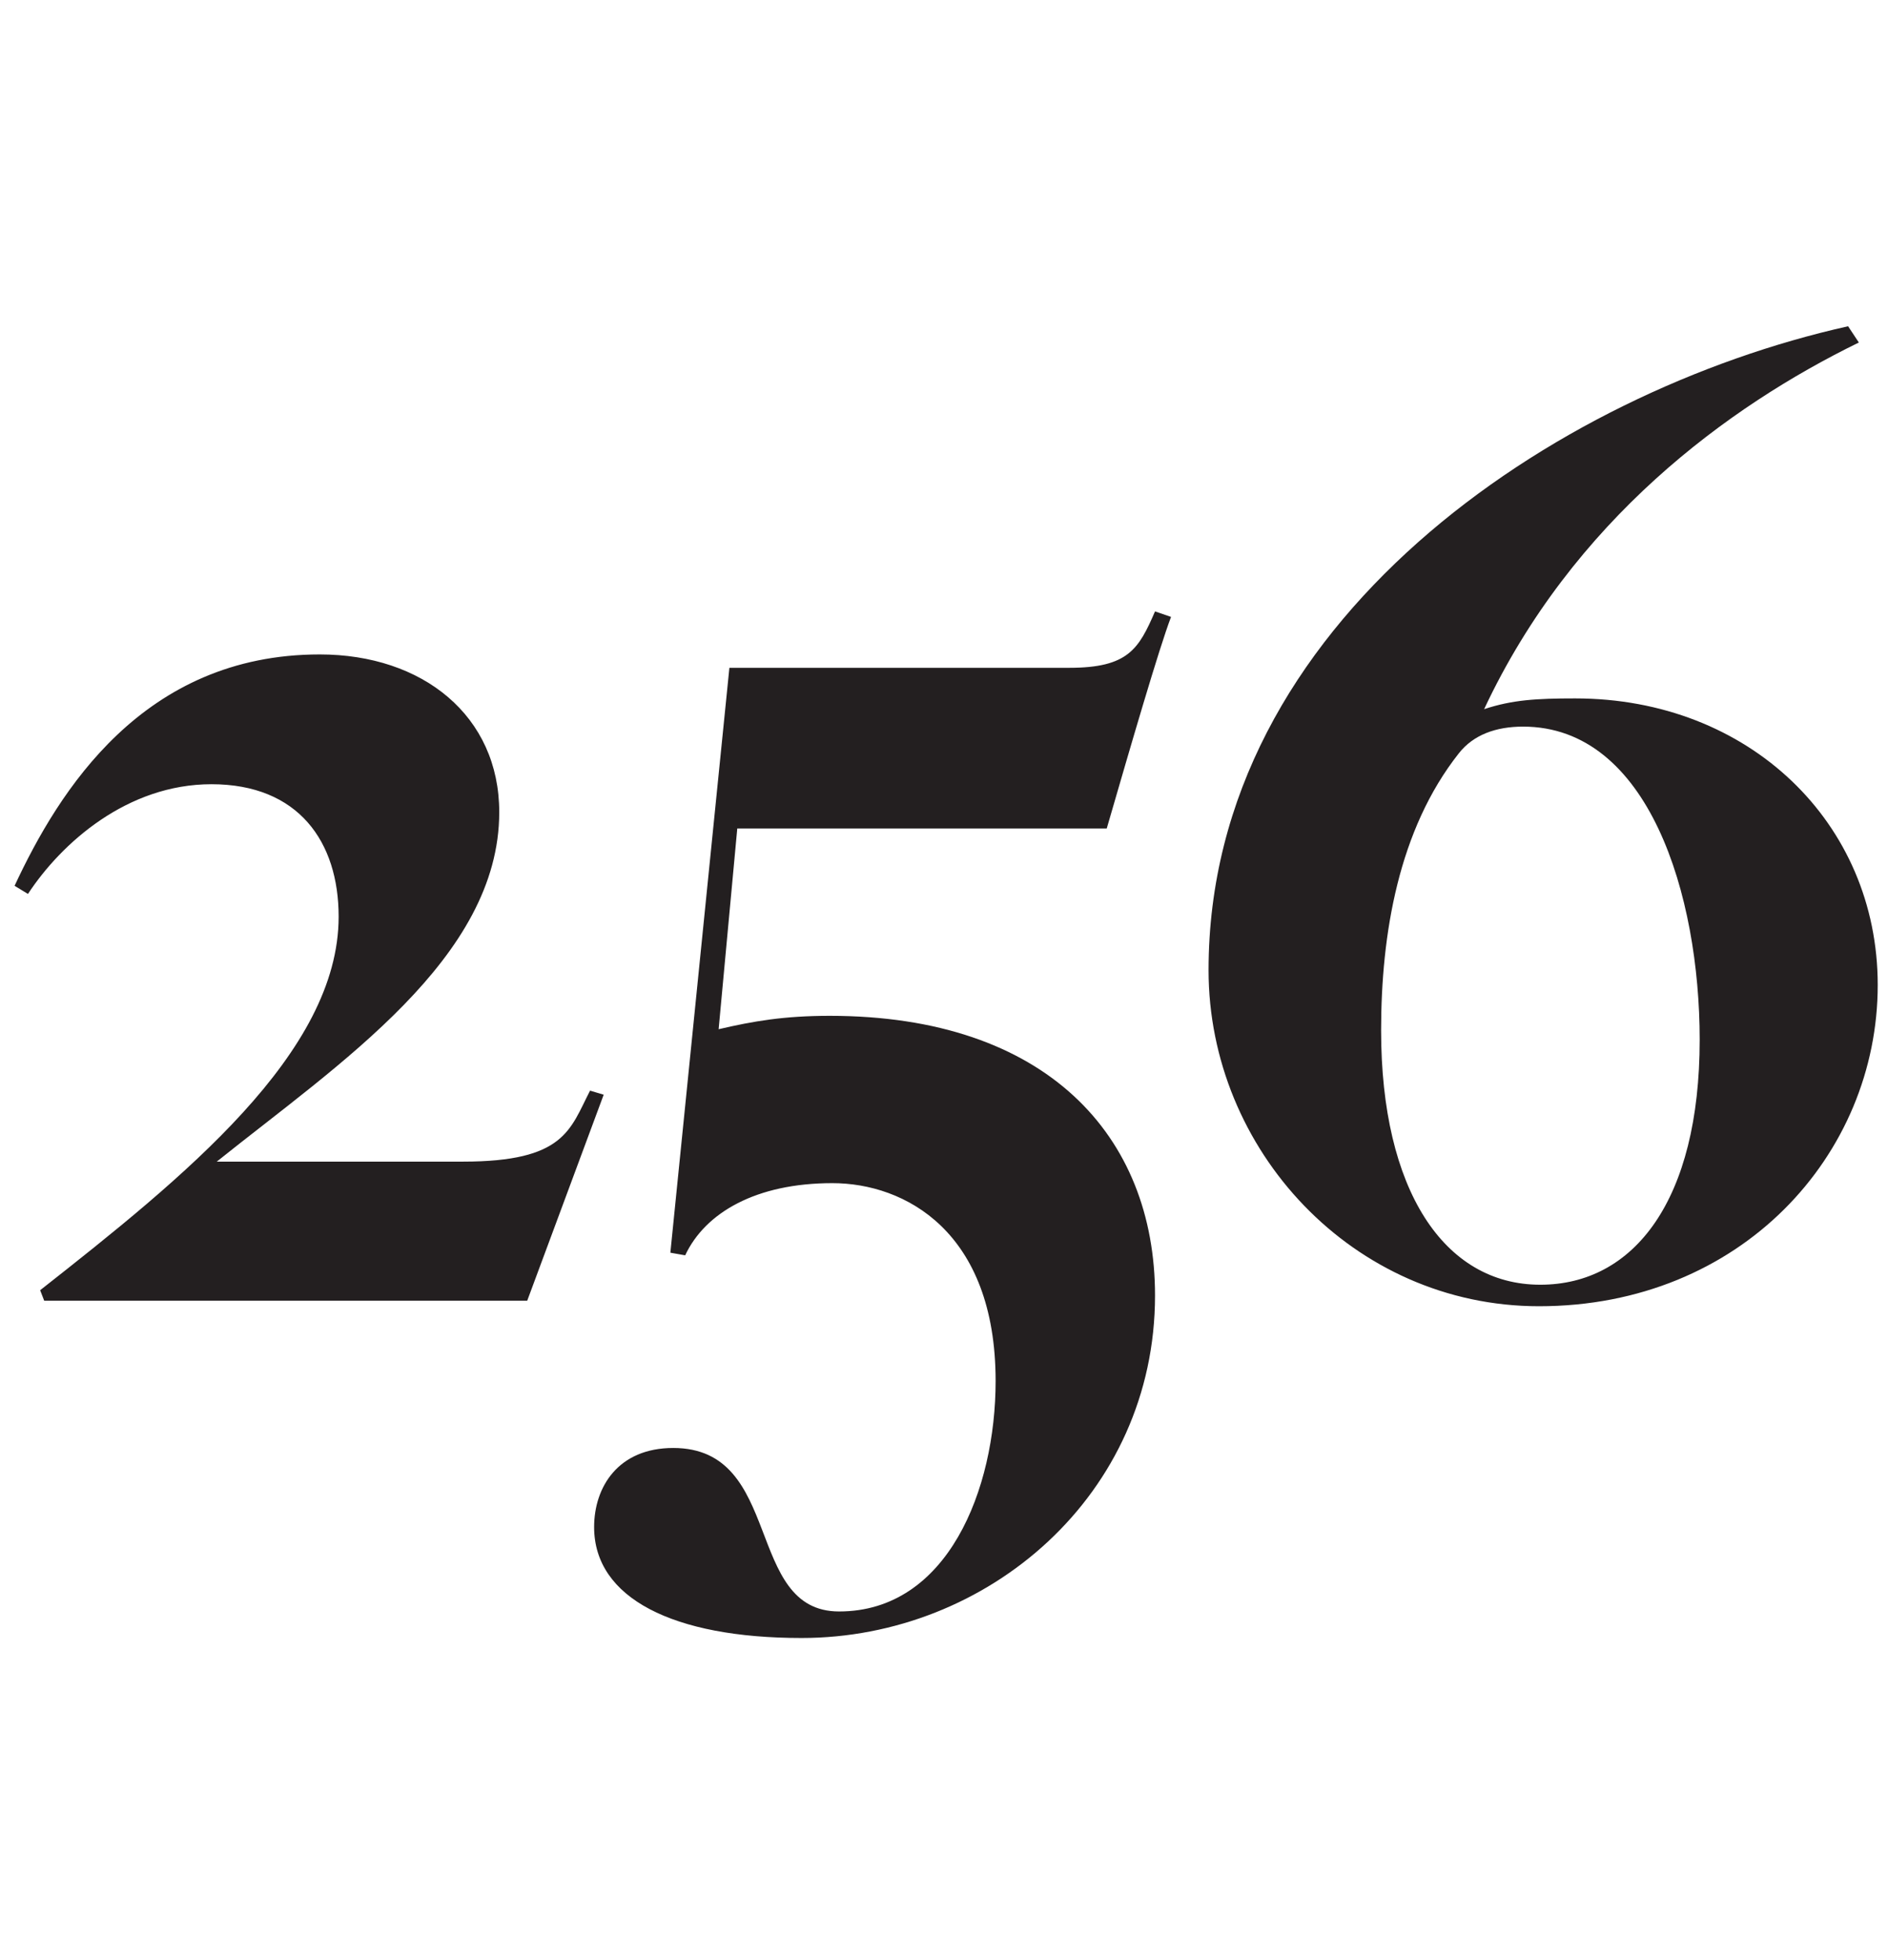 <svg xmlns="http://www.w3.org/2000/svg" viewBox="0 0 79 82" width="79" height="82">
	<style>
		tspan { white-space:pre }
		.shp0 { fill: #231f20 } 
	</style>
	<path id="Path 9 copy" fill-rule="evenodd" class="shp0" d="M1.85 54.42L1.68 53.98C7.67 49.27 14.17 44.06 14.17 38.35C14.17 35.22 12.49 32.81 8.85 32.81C5.32 32.81 2.57 35.27 1.17 37.4L0.61 37.06C2.46 33.09 5.99 27.38 13.38 27.38C17.69 27.38 20.89 29.95 20.89 33.98C20.89 40.09 14.17 44.51 9.07 48.6L19.37 48.6C23.63 48.6 23.85 47.26 24.69 45.63L25.26 45.8L22.06 54.42L1.85 54.42ZM46.31 34.66L30.85 34.66L30.07 43.06C31.53 42.72 32.81 42.5 34.72 42.5C43.79 42.5 48.33 47.53 48.33 54.2C48.33 62.54 41.33 68.53 33.54 68.53C28.17 68.53 24.86 66.86 24.86 63.89C24.86 62.21 25.87 60.58 28.17 60.58C32.81 60.58 31.13 67.42 35.11 67.42C39.65 67.42 41.66 62.32 41.66 57.78C41.66 51.51 37.85 49.5 34.83 49.5C31.64 49.5 29.51 50.73 28.67 52.52L28.05 52.41L30.52 27.94L44.74 27.94C47.21 27.94 47.65 27.15 48.33 25.58L49 25.81C48.49 27.15 47.32 31.18 46.31 34.66ZM64.4 54.65C56.61 54.65 50.57 48.1 50.57 40.59C50.57 26.03 65.01 16.4 77.33 13.65L77.78 14.33C72.29 17.01 65.8 21.78 62.1 29.67C63.28 29.28 64.29 29.22 65.91 29.22C73.19 29.22 78.57 34.43 78.57 41.21C78.57 48.32 72.85 54.65 64.4 54.65ZM63.73 30.4C62.6 30.4 61.65 30.74 61.04 31.52C58.52 34.71 57.79 39.08 57.79 43.11C57.79 49.78 60.42 53.75 64.45 53.75C68.37 53.75 71.12 50.22 71.12 43.5C71.12 37.45 68.99 30.4 63.73 30.4ZM376.55 54.42L345.54 54.42L345.54 53.94C347.12 53.7 348.8 53.13 349.67 52.12C350.29 51.35 350.48 49 350.53 46.94C350.58 45.16 350.62 40.89 350.62 37L350.62 27.64C350.62 25.33 350.58 22.55 349.81 21.73C348.85 20.72 347.7 20.58 345.97 20.34L345.97 19.86L374.1 19.86L377.36 28.26L376.88 28.5C374.29 25.28 371.32 22.6 369.11 21.49C368.29 21.06 365.6 20.53 361.42 20.53C360.08 20.53 358.64 20.63 358.02 20.77C357.92 21.78 357.78 25.28 357.78 29.51C357.78 34.36 357.83 36.04 357.83 36.37C358.4 36.37 361.23 36.37 362.91 35.99C366.8 35.08 368.19 32.29 368.96 28.69L369.54 28.69L369.54 45.16L368.96 45.16C368.43 43.14 366.8 39.93 365.65 38.87C364.64 37.96 363.2 37.33 361.28 37.24C359.36 37.14 359.89 37.14 357.87 37.14C357.78 38.01 357.78 39.93 357.78 41.8C357.78 43.53 357.78 46.26 357.83 47.51C357.87 49.58 357.97 51.59 358.55 52.46C359.12 53.32 361.57 53.7 363.92 53.7C364.98 53.7 366.61 53.61 367.95 53.42C371.94 52.89 375.25 50.1 378.42 44.63L378.95 44.78L376.55 54.42ZM414.56 23.32C414.13 24.28 414.03 27.2 413.94 30.13C413.84 32.87 413.7 36.76 413.7 41.03C413.7 44.68 413.75 50.01 413.75 53.75C413.75 54.33 413.51 54.81 412.84 54.81C412.31 54.81 411.97 54.52 411.68 54.18C400.98 41.65 394.83 34.6 386.38 24.66L386.38 44.15C386.38 47.32 386.48 50.25 387.11 51.5C387.83 52.94 389.46 53.61 392.05 53.94L392.05 54.42L379.86 54.42L379.86 53.94C381.39 53.75 383.31 53.22 384.18 51.83C385.04 50.49 385.23 47.8 385.33 44.15C385.43 41.41 385.52 37.52 385.52 33.25C385.52 29.61 385.57 28.74 385.47 25.04C384.94 21.35 382.06 20.63 380.19 20.34L380.19 19.86L391.52 19.86L412.88 44.68L412.88 30.13C412.88 27.64 412.88 25.04 412.4 23.7C411.78 21.92 410.05 20.77 406.98 20.34L406.98 19.86L419.27 19.86L419.27 20.34C416.92 20.68 415.33 21.49 414.56 23.32Z" />
</svg>